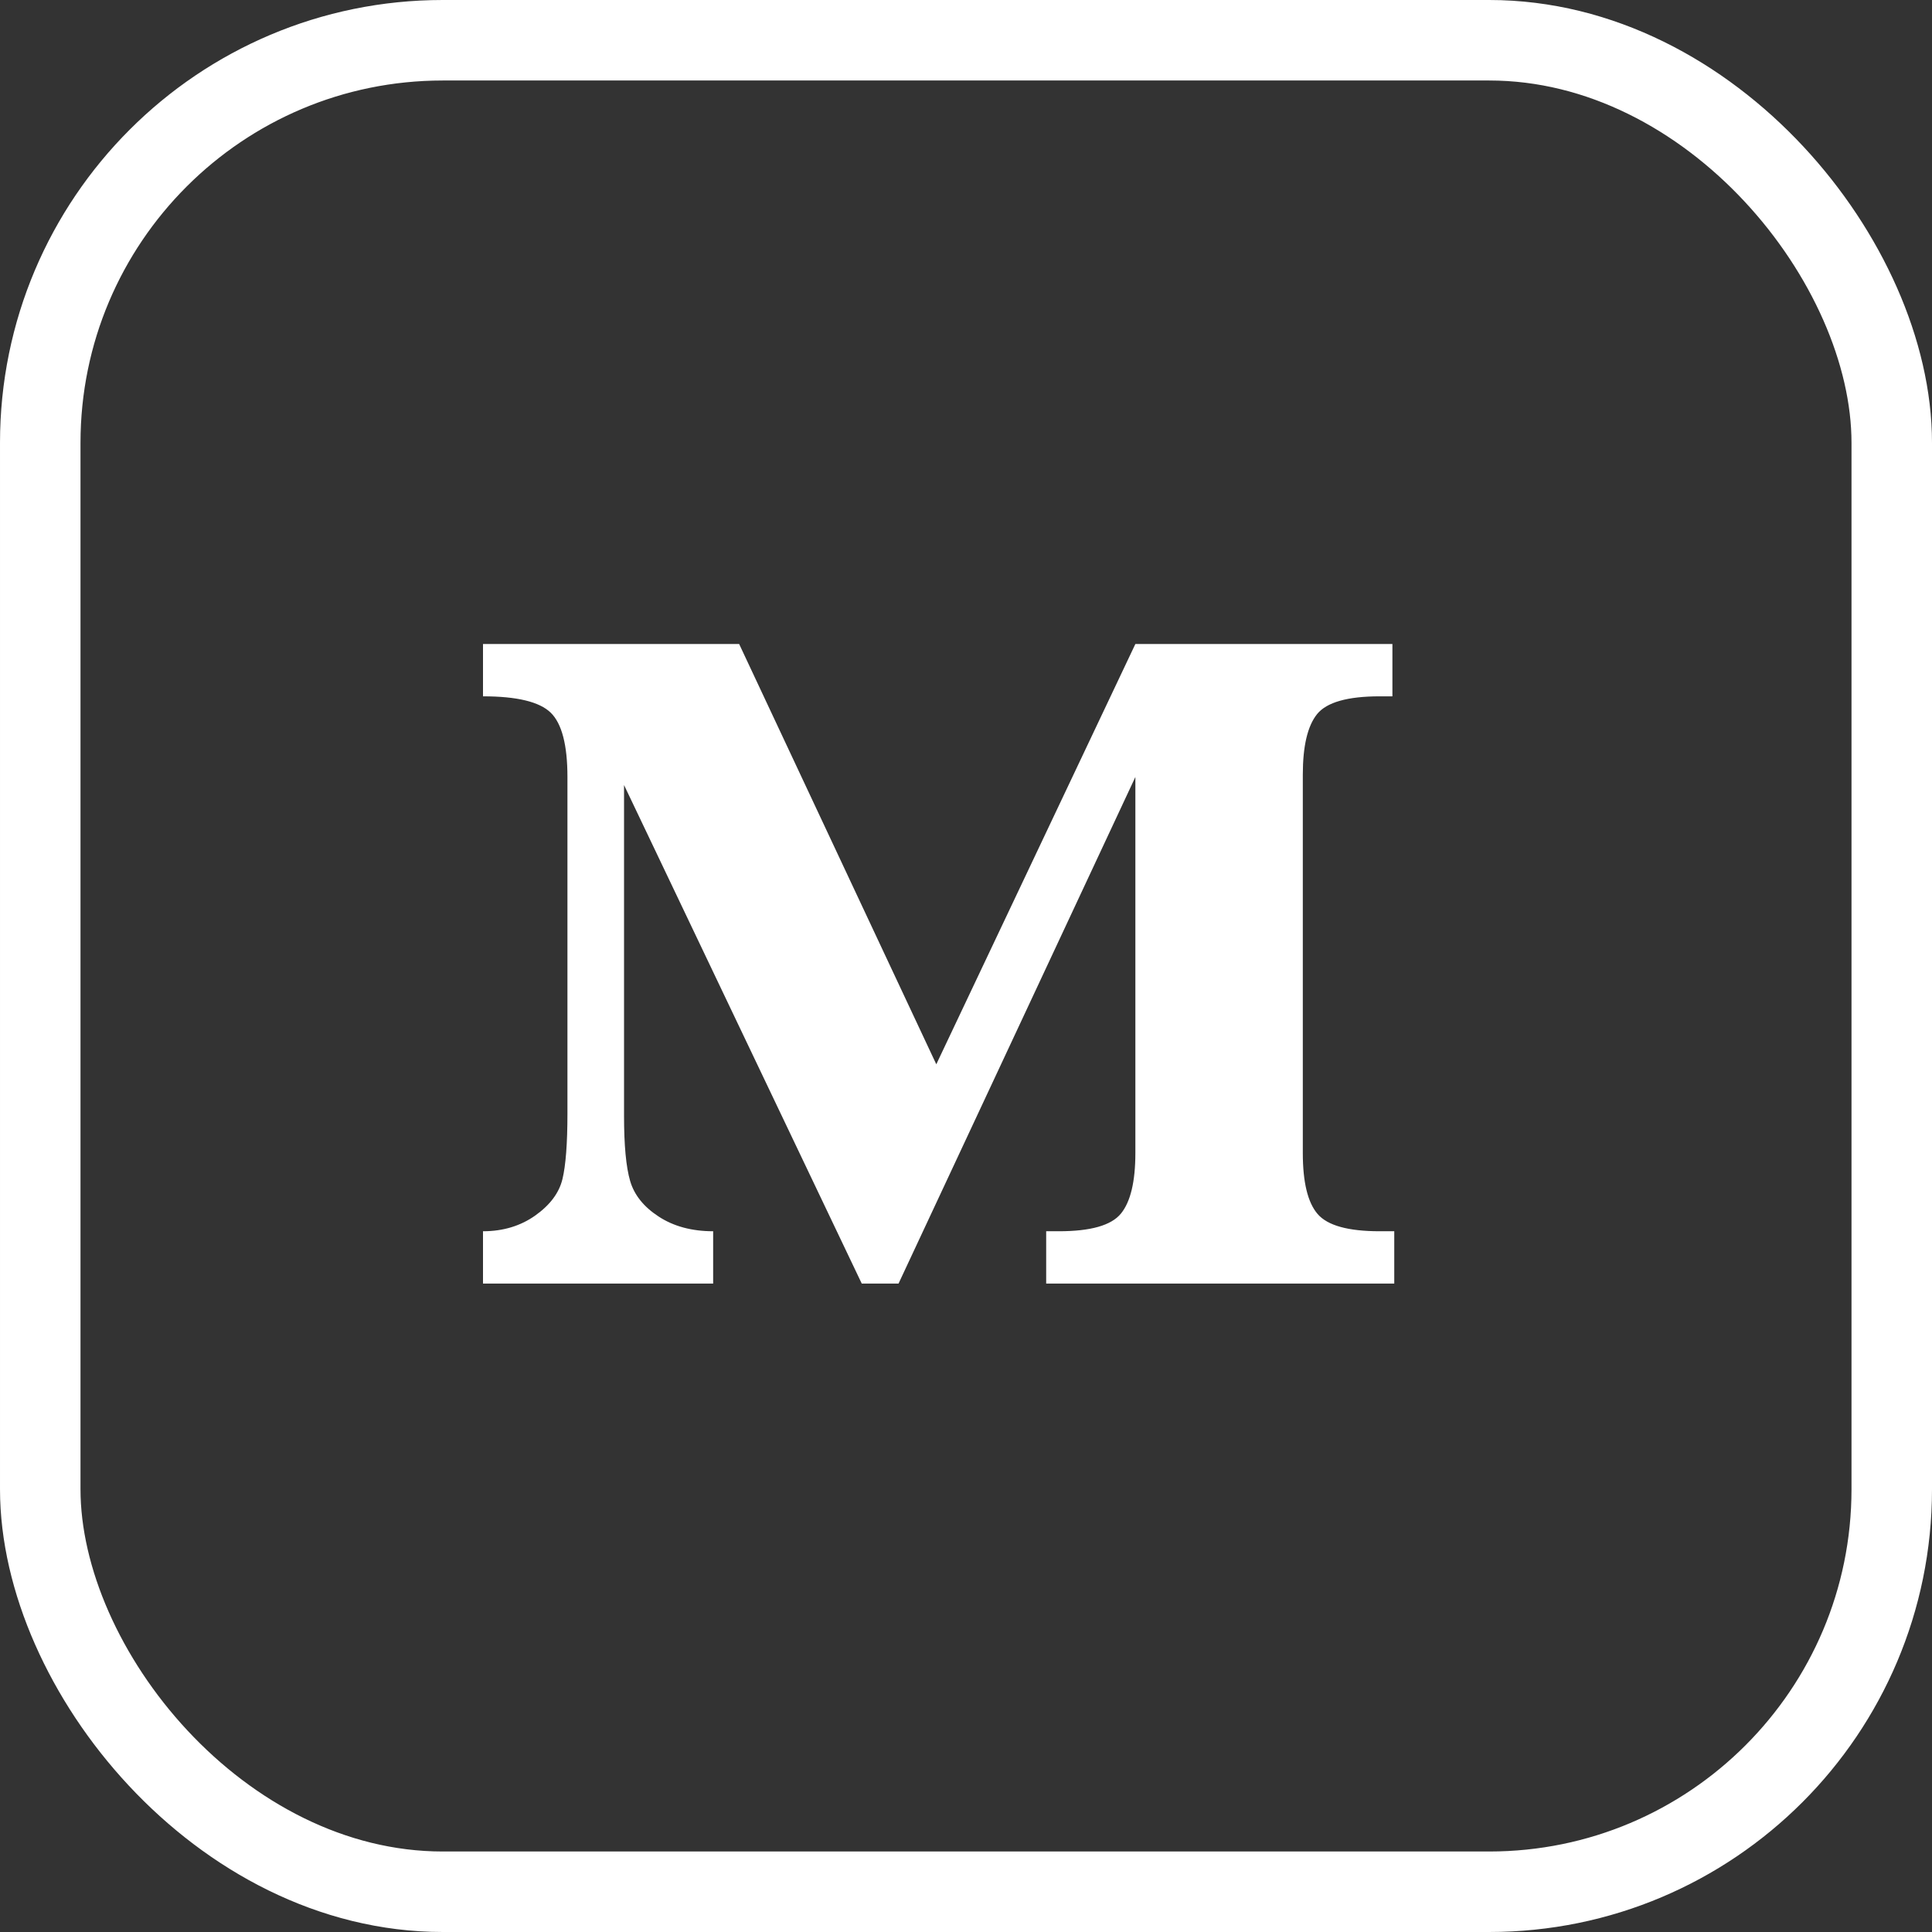 <?xml version="1.0" encoding="UTF-8"?>
<svg width="24px" height="24px" viewBox="0 0 24 24" version="1.1" xmlns="http://www.w3.org/2000/svg" xmlns:xlink="http://www.w3.org/1999/xlink">
    <rect x="0" y="0" width="24" height="24" fill="#333333" stroke="none"/>
    <!-- Generator: Sketch 51.3 (57544) - http://www.bohemiancoding.com/sketch -->
    <desc>Created with Sketch.</desc>
    <defs></defs>
    <g id="Welcome" stroke="none" stroke-width="1" fill="none" fill-rule="evenodd">
        <g id="Media">
            <rect id="Rectangle-12" stroke="#FFFFFF" fill-rule="nonzero" x="0.5" y="0.5" width="23" height="23" rx="5"></rect>
            <path d="M10.705,15.945 L7.752,9.752 L7.752,13.859 C7.752,14.227 7.777,14.497 7.828,14.671 C7.879,14.845 7.997,14.992 8.183,15.113 C8.368,15.234 8.594,15.295 8.859,15.295 L8.859,15.945 L6,15.945 L6,15.295 C6.25,15.295 6.467,15.229 6.65,15.099 C6.834,14.968 6.946,14.817 6.987,14.647 C7.028,14.478 7.049,14.205 7.049,13.83 L7.049,9.652 C7.049,9.254 6.979,8.987 6.841,8.853 C6.702,8.718 6.422,8.65 6,8.65 L6,8 L9.182,8 L11.631,13.221 L14.104,8 L17.297,8 L17.297,8.65 L17.139,8.65 C16.74,8.65 16.481,8.724 16.362,8.87 C16.243,9.017 16.184,9.268 16.184,9.623 L16.184,14.322 C16.184,14.686 16.245,14.938 16.368,15.081 C16.491,15.224 16.748,15.295 17.139,15.295 L17.32,15.295 L17.32,15.945 L12.996,15.945 L12.996,15.295 L13.154,15.295 C13.549,15.295 13.806,15.222 13.925,15.075 C14.044,14.929 14.104,14.678 14.104,14.322 L14.104,9.652 L11.162,15.945 L10.705,15.945 Z" id="M" fill="#FFFFFF"></path>
        </g>
    </g>
</svg>